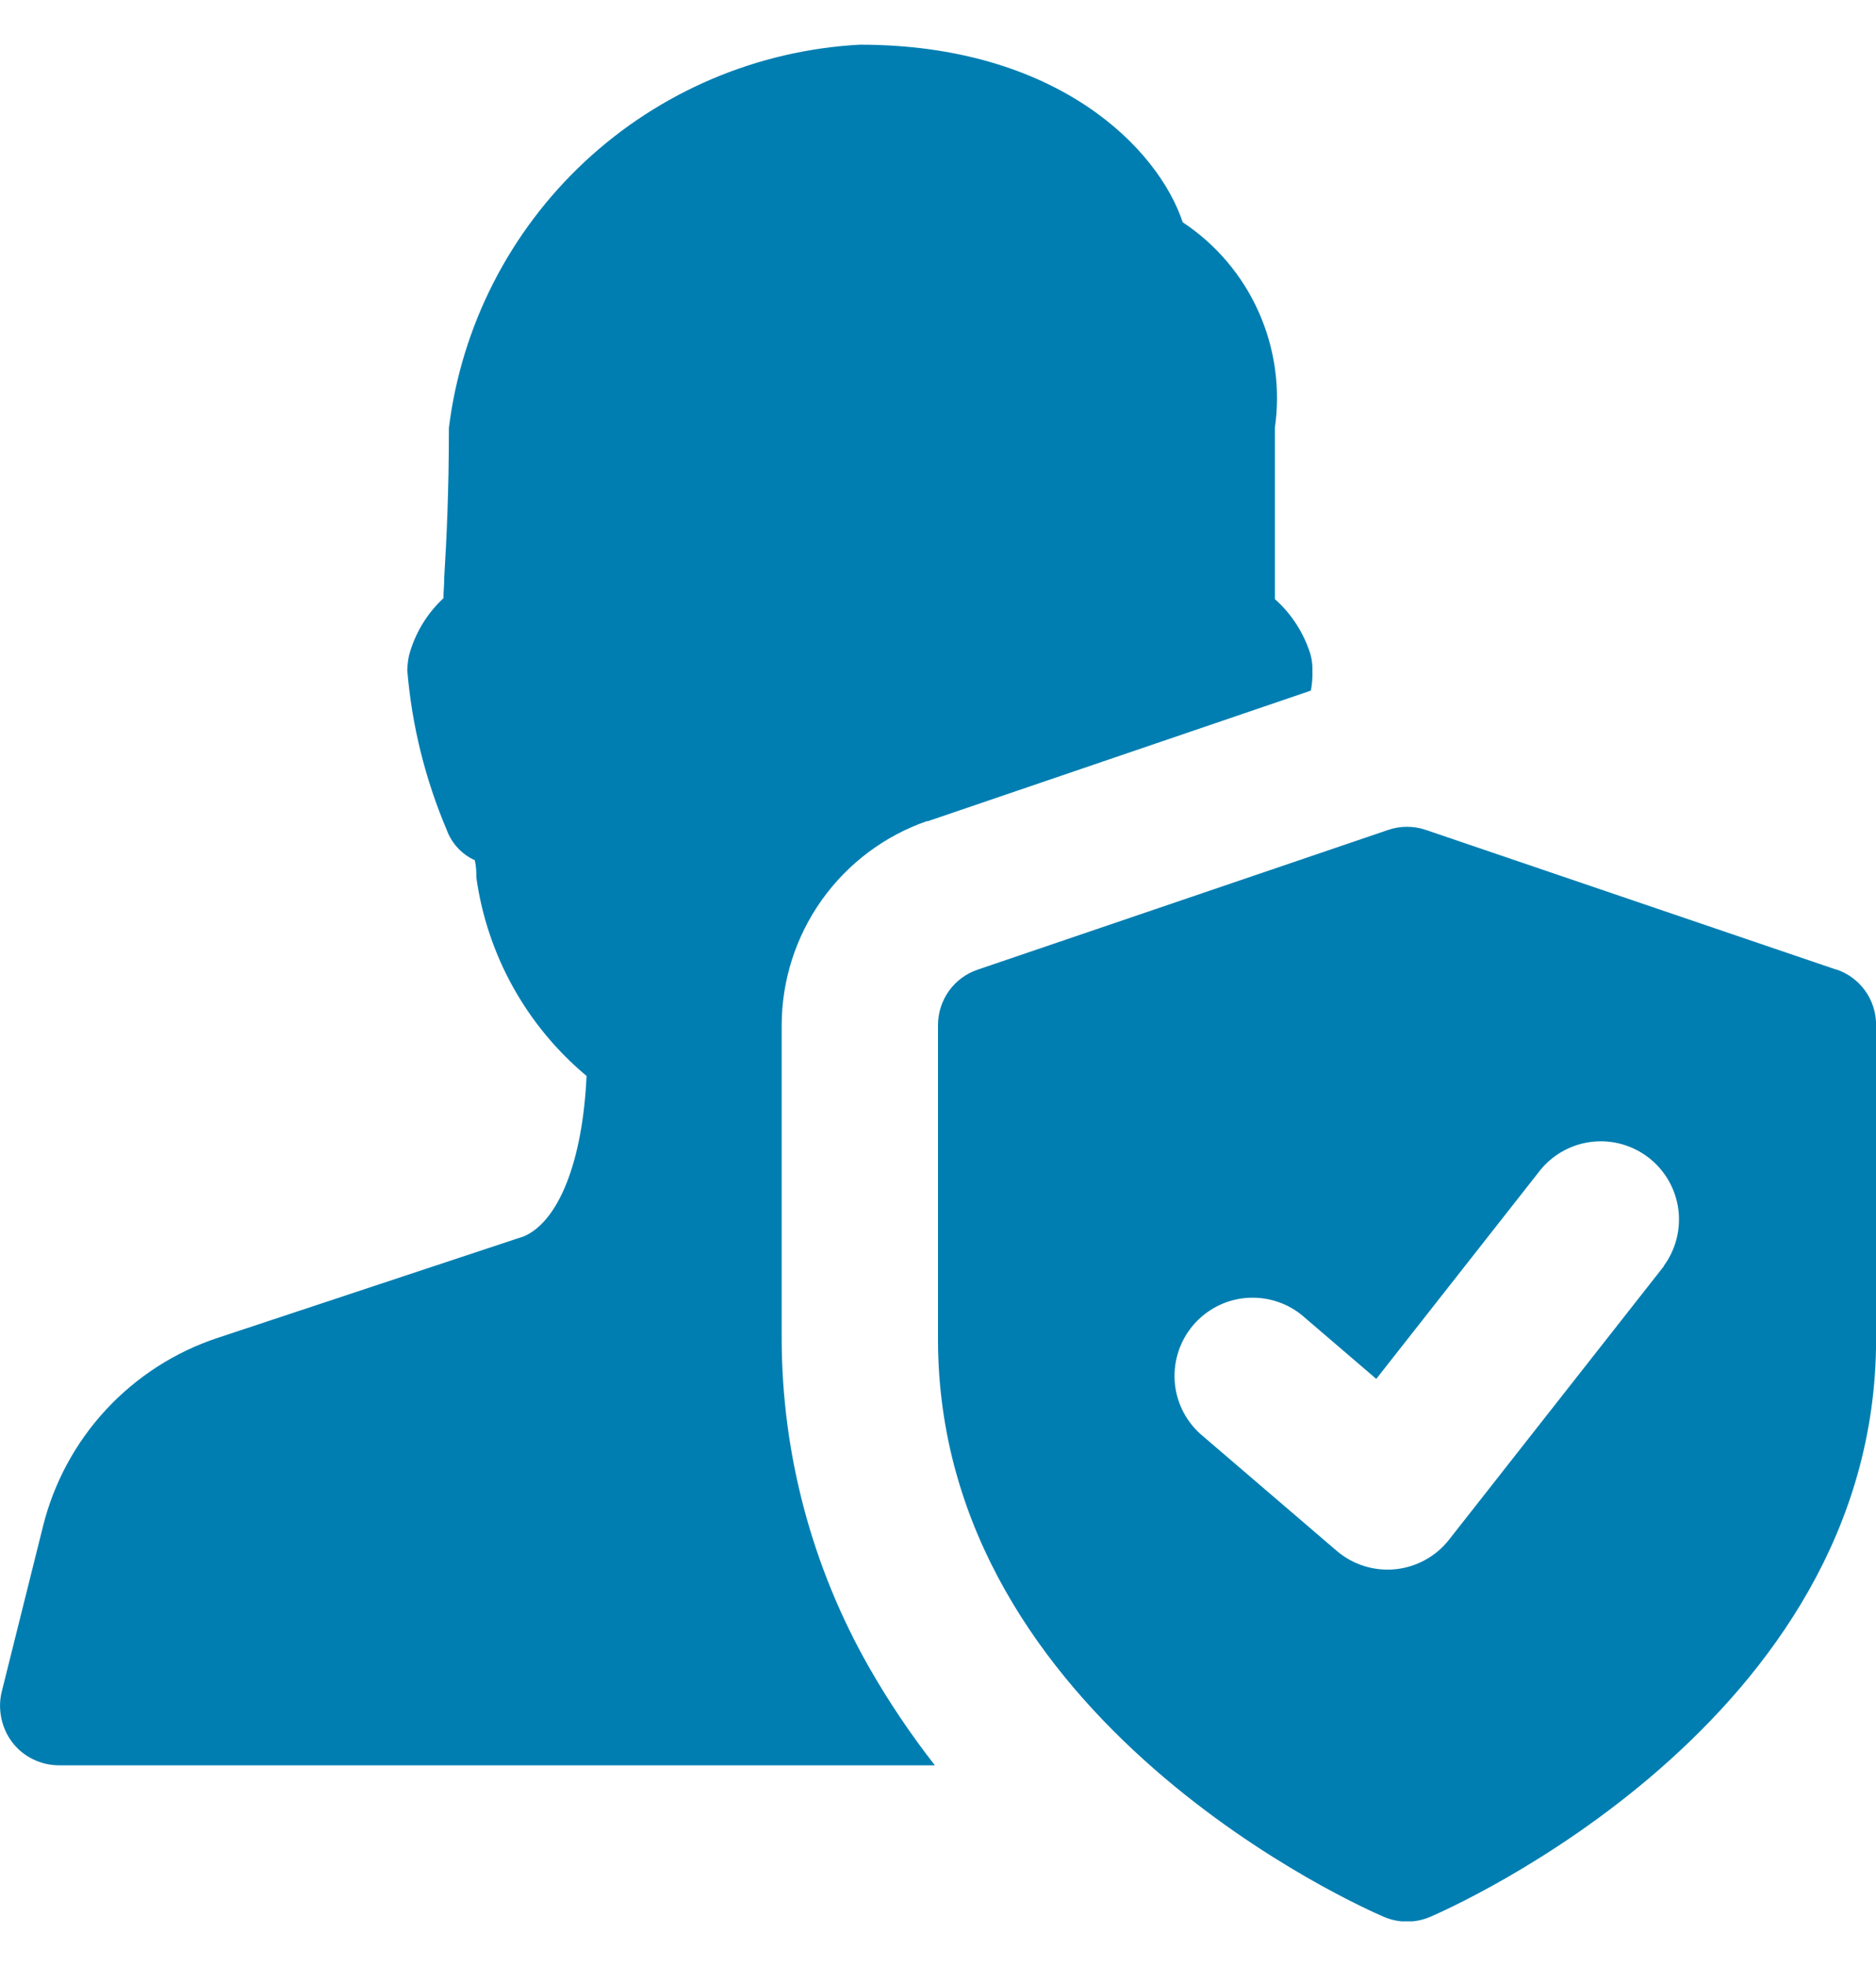 <svg width="21" height="22" viewBox="0 0 21 22" fill="none" xmlns="http://www.w3.org/2000/svg">
<g clip-path="url(#clip0_1_2050)">
<path d="M10.378 9.189H10.387L14.674 7.728C14.688 7.653 14.694 7.576 14.691 7.5C14.693 7.425 14.681 7.351 14.656 7.281C14.579 7.059 14.447 6.86 14.271 6.704V4.787C14.334 4.345 14.271 3.895 14.088 3.487C13.906 3.08 13.611 2.733 13.239 2.487C12.967 1.664 11.839 0.5 9.625 0.5C8.477 0.562 7.387 1.025 6.547 1.808C5.706 2.592 5.167 3.646 5.025 4.787C5.025 5.487 4.999 6.038 4.973 6.458C4.973 6.545 4.964 6.624 4.964 6.694C4.778 6.867 4.645 7.088 4.579 7.333C4.567 7.388 4.561 7.444 4.559 7.5C4.61 8.115 4.759 8.717 5 9.285C5.027 9.36 5.069 9.429 5.123 9.487C5.177 9.546 5.242 9.593 5.315 9.626C5.329 9.689 5.334 9.754 5.332 9.818C5.453 10.686 5.893 11.478 6.566 12.04C6.522 13.002 6.251 13.667 5.866 13.834L2.436 14.971C1.958 15.129 1.529 15.406 1.187 15.774C0.845 16.143 0.602 16.593 0.481 17.081L0.018 18.936C-0.005 19.033 -0.005 19.134 0.016 19.232C0.037 19.329 0.079 19.421 0.14 19.5C0.201 19.579 0.279 19.642 0.369 19.686C0.458 19.73 0.556 19.753 0.656 19.754H10.465C10.194 19.407 9.948 19.042 9.73 18.66C9.091 17.541 8.753 16.274 8.75 14.985V11.472C8.751 10.97 8.908 10.48 9.199 10.071C9.491 9.661 9.902 9.353 10.377 9.188L10.378 9.189Z" fill="#007EB1"/>
<path d="M20.555 10.85L15.961 9.287C15.824 9.24 15.676 9.24 15.539 9.287L10.945 10.85C10.815 10.894 10.702 10.977 10.622 11.089C10.543 11.2 10.5 11.334 10.5 11.471V14.987C10.5 19.278 15.29 21.364 15.494 21.451C15.575 21.485 15.662 21.503 15.751 21.503C15.839 21.503 15.926 21.485 16.007 21.451C16.207 21.364 21.001 19.278 21.001 14.987V11.469C21.001 11.332 20.959 11.198 20.879 11.087C20.799 10.975 20.686 10.892 20.556 10.848L20.555 10.85ZM18.626 14.168L16.22 17.23C16.147 17.323 16.056 17.4 15.953 17.456C15.849 17.513 15.735 17.549 15.618 17.56C15.501 17.572 15.382 17.559 15.269 17.524C15.157 17.488 15.053 17.431 14.963 17.354L13.43 16.04C13.263 15.886 13.162 15.674 13.149 15.448C13.136 15.222 13.211 14.999 13.358 14.827C13.506 14.655 13.714 14.546 13.94 14.525C14.166 14.504 14.391 14.571 14.568 14.712L15.406 15.43L17.248 13.086C17.394 12.911 17.602 12.8 17.828 12.776C18.055 12.752 18.281 12.818 18.46 12.958C18.639 13.099 18.756 13.303 18.787 13.529C18.817 13.754 18.759 13.983 18.624 14.166L18.626 14.168Z" fill="#007EB1"/>
</g>
<defs>
<clipPath id="clip0_1_2050">
<rect width="21" height="21" fill="white" transform="translate(0 0.5)"/>
</clipPath>
</defs>
</svg>
